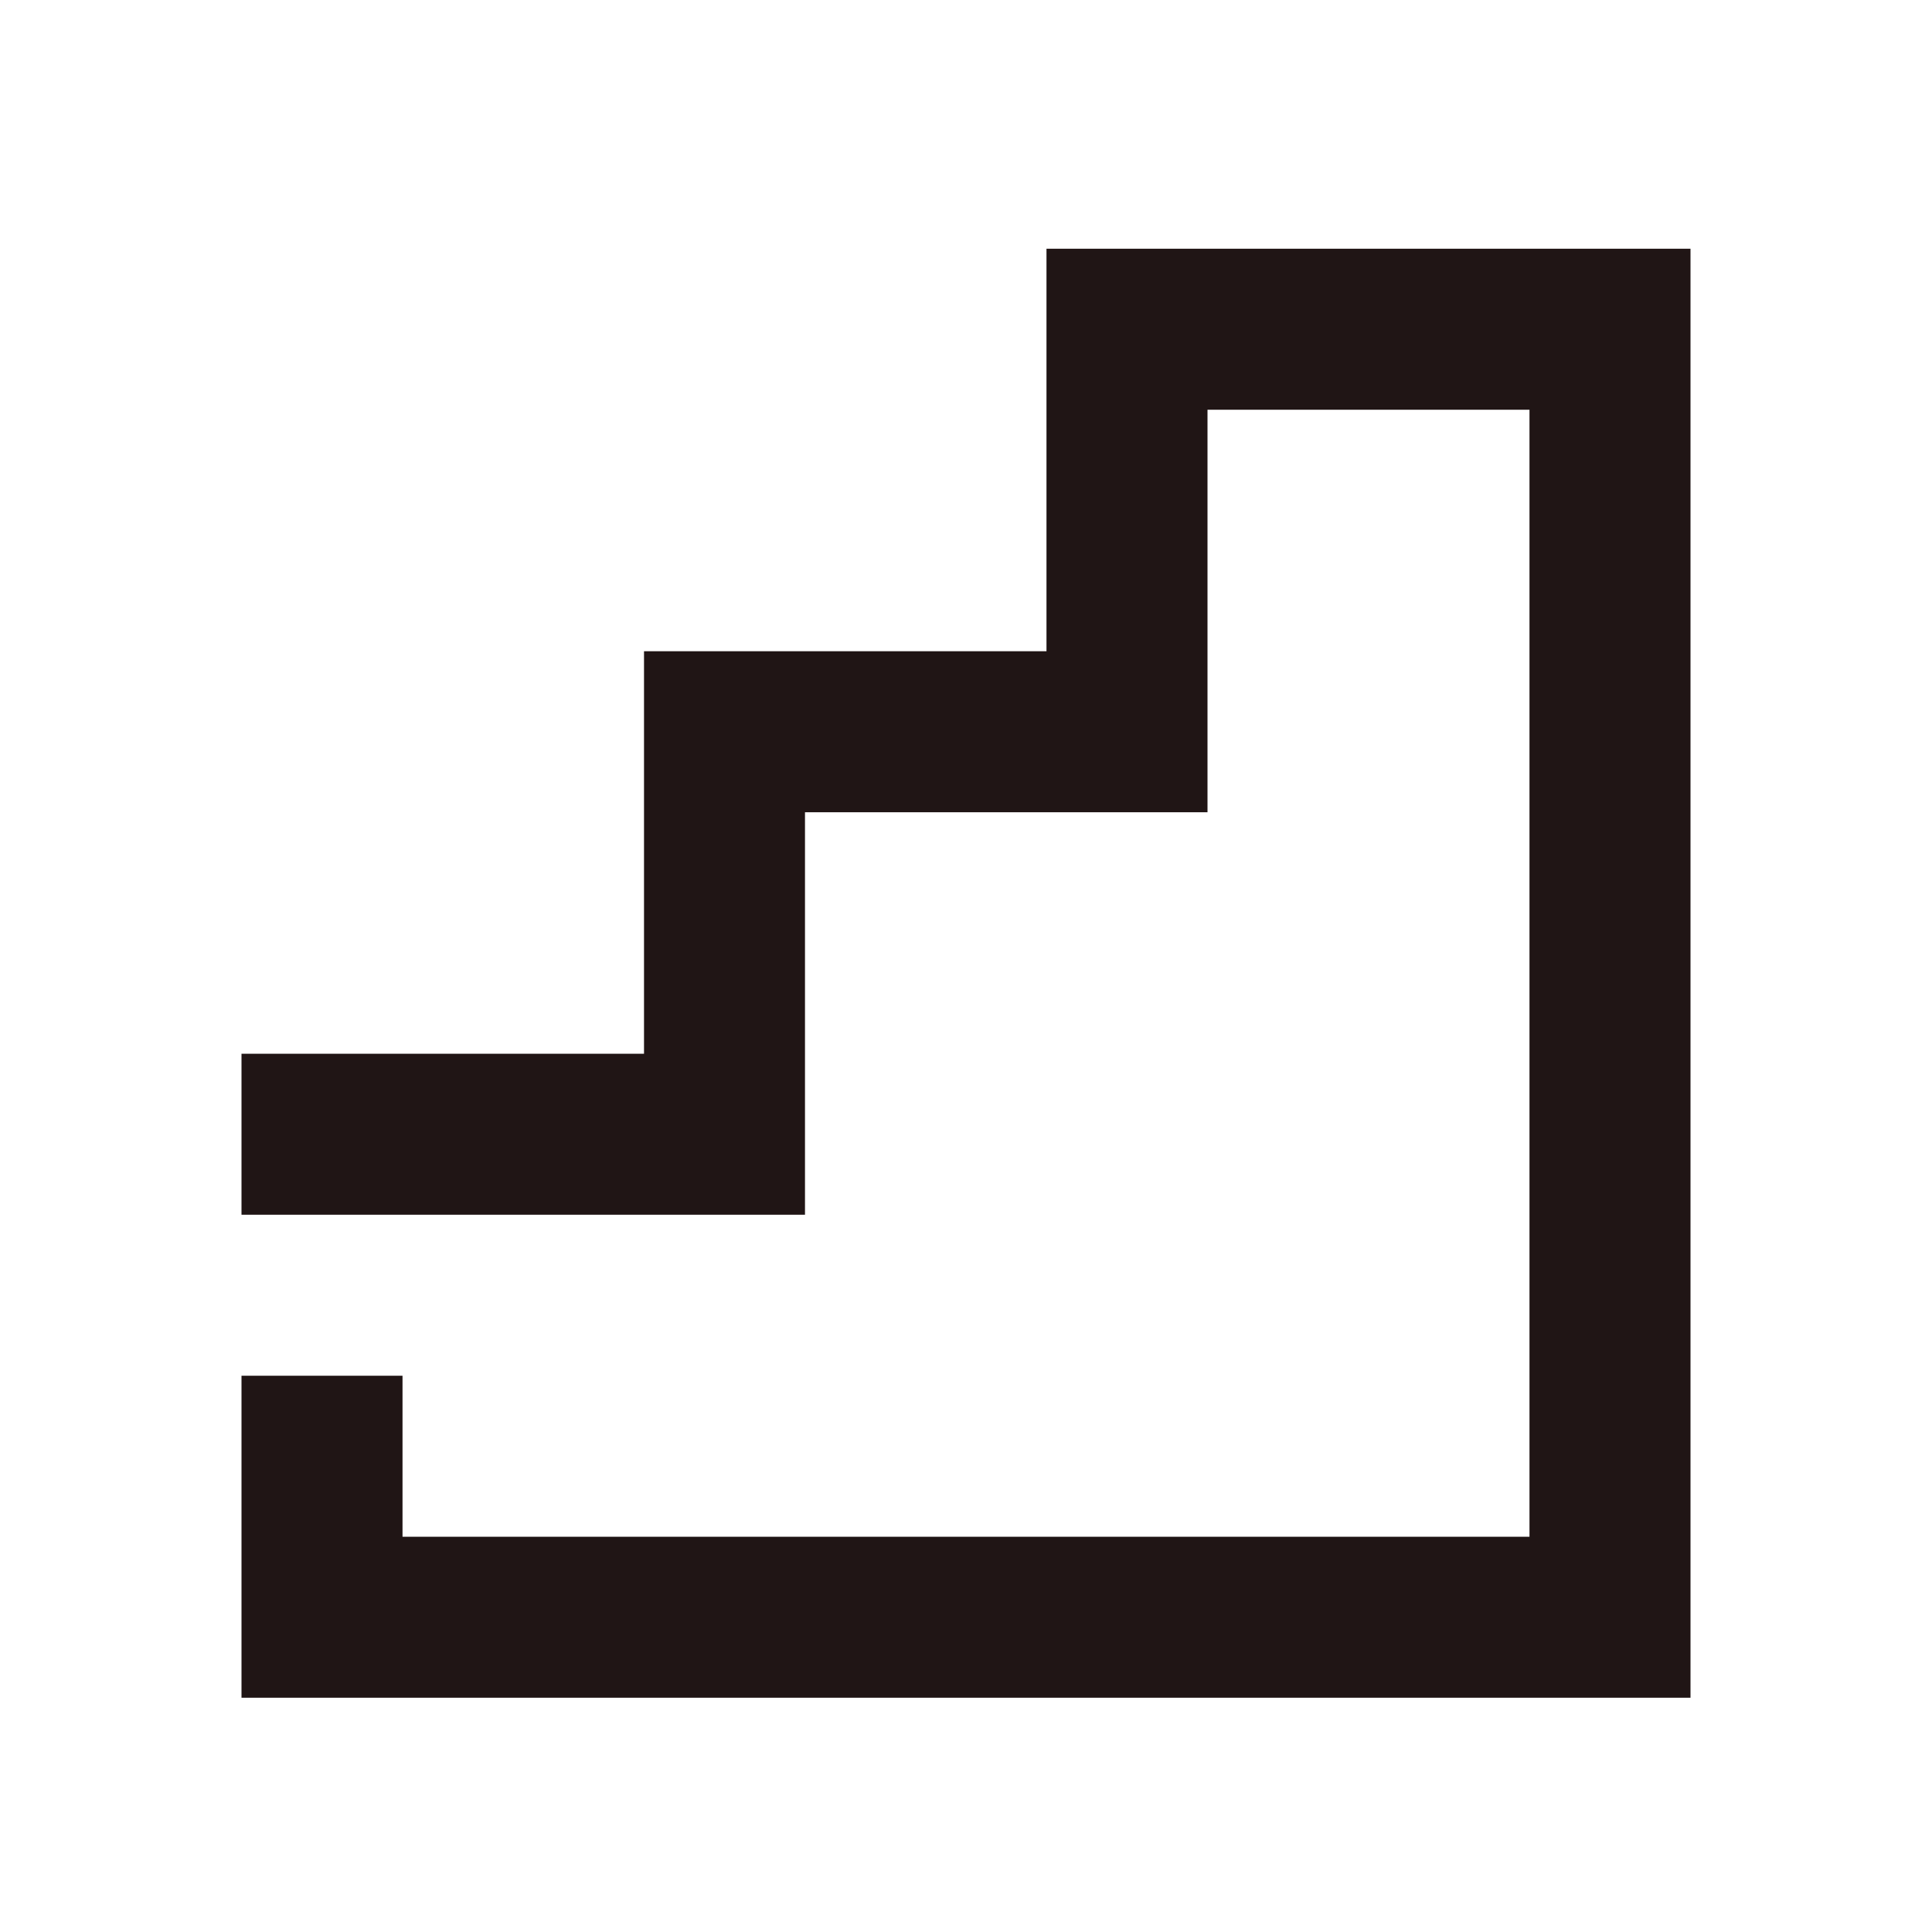 <svg width="50" height="50" viewBox="0 0 50 50" fill="none" xmlns="http://www.w3.org/2000/svg">
<path d="M6.25 35.604V43.937H43.75V6.437H27.083V16.854H16.667V27.271H6.25V31.437H20.833V21.021H31.25V10.604H39.583V39.771H10.417V35.604H6.25Z" fill="#201515"/>
</svg>
